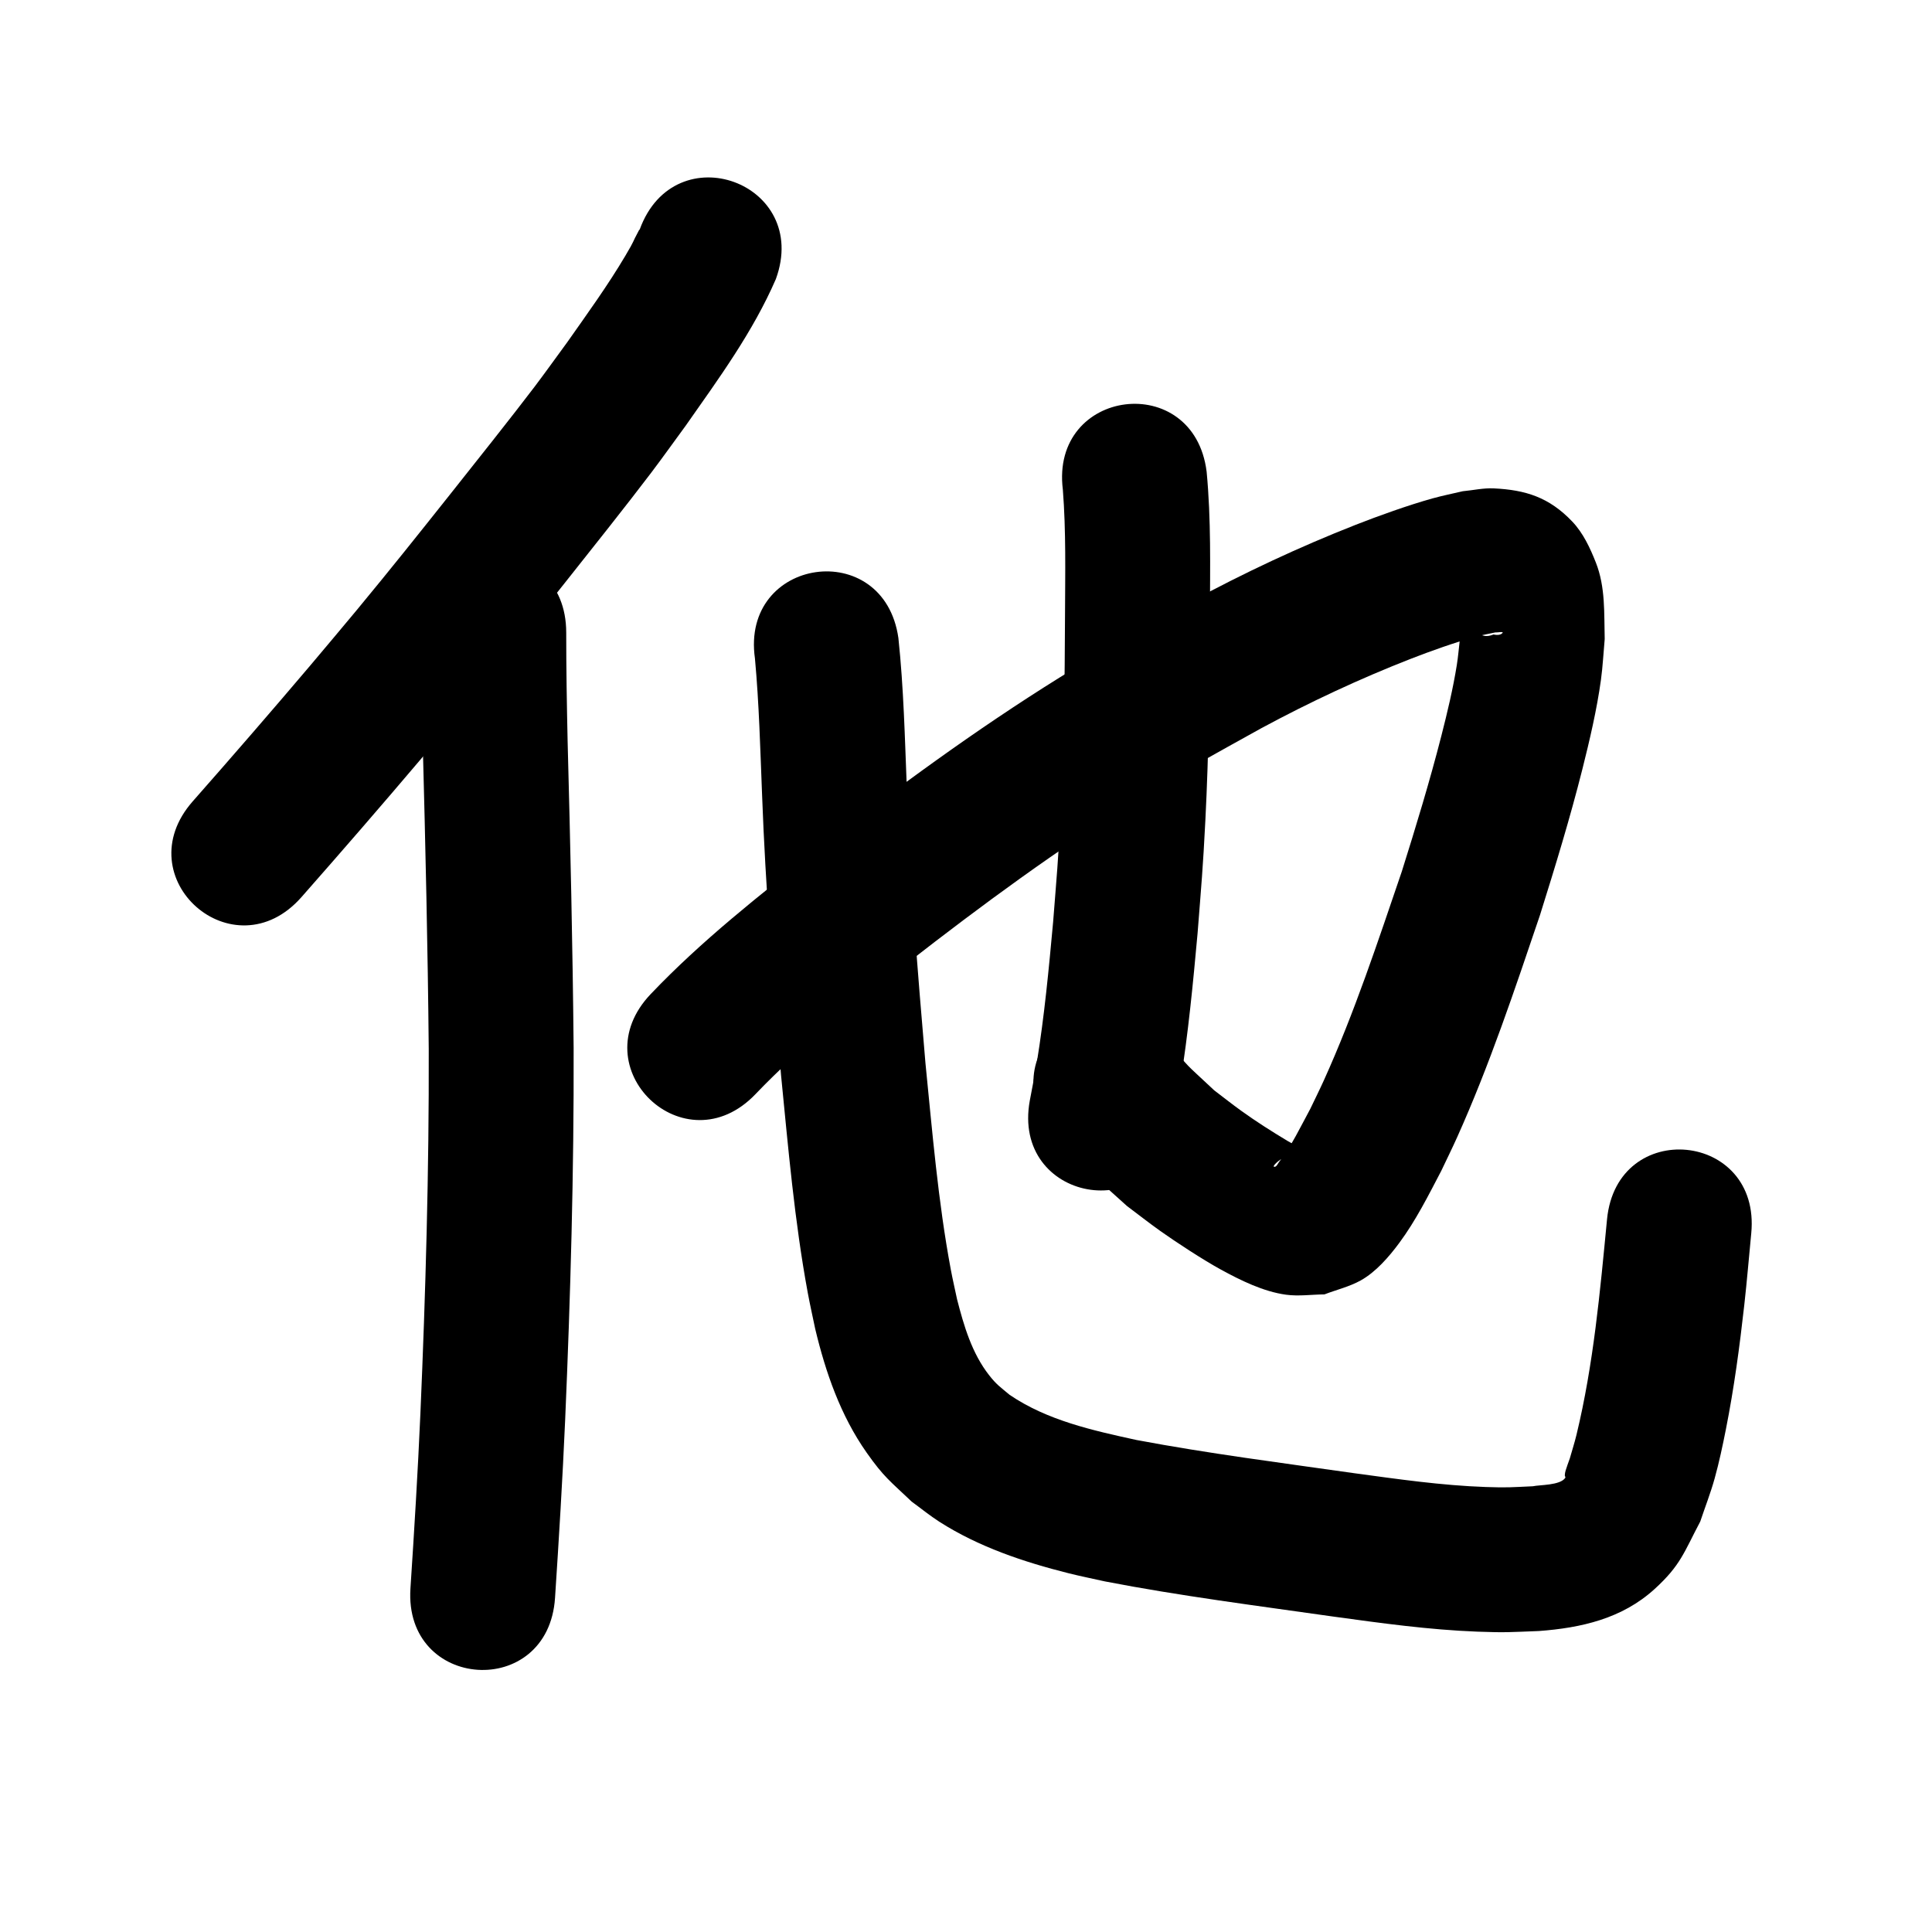 <?xml version="1.0" ?>
<svg xmlns="http://www.w3.org/2000/svg" width="1000" height="1000">
<path d="m 331.124,118.755 c -0.134,0.148 -0.308,0.268 -0.403,0.444 -4.048,7.504 -1.746,4.239 -6.948,13.036 -9.171,15.51 -19.78,30.13 -30.13,44.853 -5.687,7.746 -11.261,15.575 -17.06,23.237 -10.708,14.148 -32.432,41.495 -43.088,54.897 -17.981,22.616 -30.494,38.356 -48.891,60.604 -7.968,9.635 -16.07,19.159 -24.104,28.738 -20.013,23.599 -40.275,46.981 -60.731,70.196 -35.056,39.794 21.22,89.371 56.277,49.577 v 0 c 20.854,-23.676 41.52,-47.513 61.921,-71.582 8.253,-9.843 16.574,-19.629 24.758,-29.529 18.582,-22.476 31.429,-38.628 49.567,-61.444 11.95,-15.033 32.987,-41.515 44.759,-57.09 6.108,-8.081 11.98,-16.337 17.971,-24.505 17.004,-24.241 34.729,-48.438 46.568,-75.751 18.16,-49.827 -52.306,-75.509 -70.466,-25.682 z"/>
<path d="m 218.077,327.437 c -0.015,19.285 0.331,38.568 0.742,57.848 1.395,52.604 2.609,105.208 3.097,157.829 0.183,62.868 -1.603,125.723 -4.317,188.526 -1.325,30.186 -3.165,60.344 -5.151,90.492 -3.485,52.918 71.353,57.847 74.838,4.928 v 0 c 2.022,-30.713 3.893,-61.436 5.243,-92.187 2.763,-64.114 4.587,-128.279 4.383,-192.459 -0.495,-52.922 -1.704,-105.829 -3.111,-158.734 -0.402,-18.745 -0.739,-37.494 -0.725,-56.244 0,-53.033 -75,-53.033 -75,0 z"/>
<path d="m 391.105,566.262 c 23.947,-25.056 51.375,-46.349 78.522,-67.755 38.581,-30.073 78.067,-59.089 119.647,-84.914 25.814,-16.033 37.398,-22.089 63.616,-36.689 25.03,-13.488 50.823,-25.553 77.309,-35.897 9.967,-3.893 23.025,-8.563 33.619,-11.446 3.328,-0.906 6.74,-1.473 10.11,-2.209 1.244,0.098 4.543,-0.652 3.731,0.295 -1.02,1.188 -3.106,1.093 -4.635,0.76 -9.23,3.782 -10.511,-7.073 -16.471,-8.949 -0.93,-0.293 -0.551,1.885 -0.63,2.858 -0.242,2.97 -0.221,5.956 -0.331,8.934 -0.519,4.337 -0.866,8.697 -1.557,13.01 -1.957,12.21 -4.906,24.545 -7.963,36.496 -6.06,23.695 -13.178,47.039 -20.515,70.361 -12.394,36.342 -24.455,72.947 -40.286,107.984 -2.245,4.969 -4.69,9.846 -7.036,14.769 -5.056,9.315 -9.624,19.109 -16.167,27.534 -0.727,0.937 -1.318,2.64 -2.499,2.533 -1.03,-0.093 0.887,-1.945 1.681,-2.607 1.986,-1.656 4.339,-2.815 6.508,-4.222 1.755,-0.535 3.671,-0.696 5.265,-1.605 0.374,-0.214 0.129,-1.016 -0.216,-1.275 -1.983,-1.489 -4.318,-2.442 -6.442,-3.724 -8.509,-5.134 -15.8,-9.742 -23.971,-15.61 -4.736,-3.401 -9.296,-7.04 -13.943,-10.561 -17.94,-16.853 -9.064,-7.775 -26.471,-27.387 -35.519,-39.382 -91.213,10.85 -55.694,50.231 v 0 c 24.033,26.33 11.636,14.015 37.059,37.077 5.717,4.282 11.329,8.707 17.15,12.845 8.221,5.844 22.278,15.024 31.334,19.98 10.227,5.597 22.103,11.475 33.847,13.063 6.556,0.886 13.231,-0.113 19.847,-0.169 6.247,-2.402 12.889,-3.956 18.741,-7.205 7.84,-4.352 14.642,-12.221 19.927,-19.345 8.614,-11.613 15.131,-24.644 21.803,-37.404 2.726,-5.765 5.563,-11.479 8.178,-17.295 16.804,-37.386 29.799,-76.353 42.936,-115.129 7.849,-25.017 15.515,-50.054 21.928,-75.488 3.738,-14.824 7.522,-31.001 9.605,-46.191 0.961,-7.01 1.298,-14.092 1.947,-21.138 -0.345,-13.291 0.449,-26.899 -4.594,-39.651 -2.994,-7.57 -6.573,-15.267 -12.186,-21.163 -12.034,-12.642 -24.23,-16.378 -40.622,-17.183 -5.367,-0.263 -10.702,0.984 -16.053,1.476 -5.223,1.238 -10.498,2.272 -15.669,3.713 -12.495,3.483 -28.071,9.068 -39.909,13.722 -29.178,11.471 -57.6,24.809 -85.186,39.704 -28.172,15.721 -40.071,21.935 -67.87,39.249 -43.525,27.108 -84.918,57.465 -125.328,88.982 -29.898,23.6 -59.992,47.197 -86.321,74.852 -36.617,38.362 17.635,90.147 54.253,51.785 z"/>
<path d="m 550.129,253.446 c 1.677,21.53 1.198,43.209 1.121,64.79 -0.125,34.415 -0.536,68.84 -2.286,103.217 -1.223,24.019 -2,31.884 -3.87,55.778 -2.217,24.258 -4.515,48.551 -8.418,72.609 -1.077,6.635 -2.436,13.221 -3.654,19.832 -9.532,52.169 64.246,65.65 73.778,13.481 v 0 c 1.379,-7.601 2.909,-15.177 4.136,-22.804 4.12,-25.612 6.587,-51.464 8.931,-77.284 1.963,-25.227 2.751,-33.159 4.034,-58.544 1.784,-35.311 2.222,-70.671 2.349,-106.021 0.085,-24.778 0.65,-49.682 -1.702,-74.376 -6.592,-52.622 -81.011,-43.299 -74.418,9.323 z"/>
<path d="m 390.759,340.836 c 2.152,23.427 2.749,46.976 3.687,70.475 1.781,48.526 5.702,96.933 9.832,145.305 3.718,37.599 6.949,75.364 13.825,112.559 1.154,6.241 2.566,12.432 3.849,18.648 5.391,22.578 13.142,44.902 26.612,64.046 8.973,12.753 12.126,14.703 23.35,25.392 4.773,3.47 9.346,7.232 14.318,10.411 20.304,12.985 43.596,20.802 66.823,26.628 6.237,1.564 12.547,2.819 18.821,4.229 39.207,7.582 78.857,12.596 118.378,18.227 24.675,3.394 49.412,6.824 74.331,7.782 14.923,0.574 17.325,0.22 31.898,-0.32 21.914,-1.62 43.083,-6.397 59.893,-21.706 13.542,-12.333 15.206,-18.946 23.674,-34.983 2.482,-7.424 5.349,-14.73 7.446,-22.272 2.331,-8.384 4.132,-16.913 5.823,-25.45 4.237,-21.39 7.088,-42.657 9.517,-64.335 1.384,-12.351 2.404,-24.741 3.606,-37.111 5.105,-52.787 -69.547,-60.007 -74.652,-7.22 v 0 c -3.597,37.382 -6.96,74.919 -15.807,111.517 -0.996,4.119 -2.306,8.156 -3.458,12.234 -0.726,2.098 -1.547,4.166 -2.179,6.295 -0.234,0.79 -0.378,1.614 -0.413,2.437 -0.019,0.436 0.492,0.918 0.254,1.284 -2.609,3.992 -13.416,3.603 -16.737,4.373 -11.001,0.496 -12.967,0.79 -24.429,0.39 -22.864,-0.799 -45.549,-4.091 -68.188,-7.163 -37.614,-5.359 -75.342,-10.154 -112.689,-17.191 -22.66,-4.964 -46.061,-10.094 -65.548,-23.338 -4.763,-3.991 -6.772,-5.249 -10.633,-10.178 -8.9,-11.361 -13.063,-25.522 -16.585,-39.264 -1.092,-5.192 -2.304,-10.359 -3.276,-15.575 -6.573,-35.258 -9.53,-71.083 -13.095,-106.727 -4.036,-47.242 -7.881,-94.519 -9.62,-141.912 -1.04,-26.049 -1.627,-52.176 -4.384,-78.114 -7.516,-52.498 -81.759,-41.868 -74.243,10.63 z"/>
</svg>
